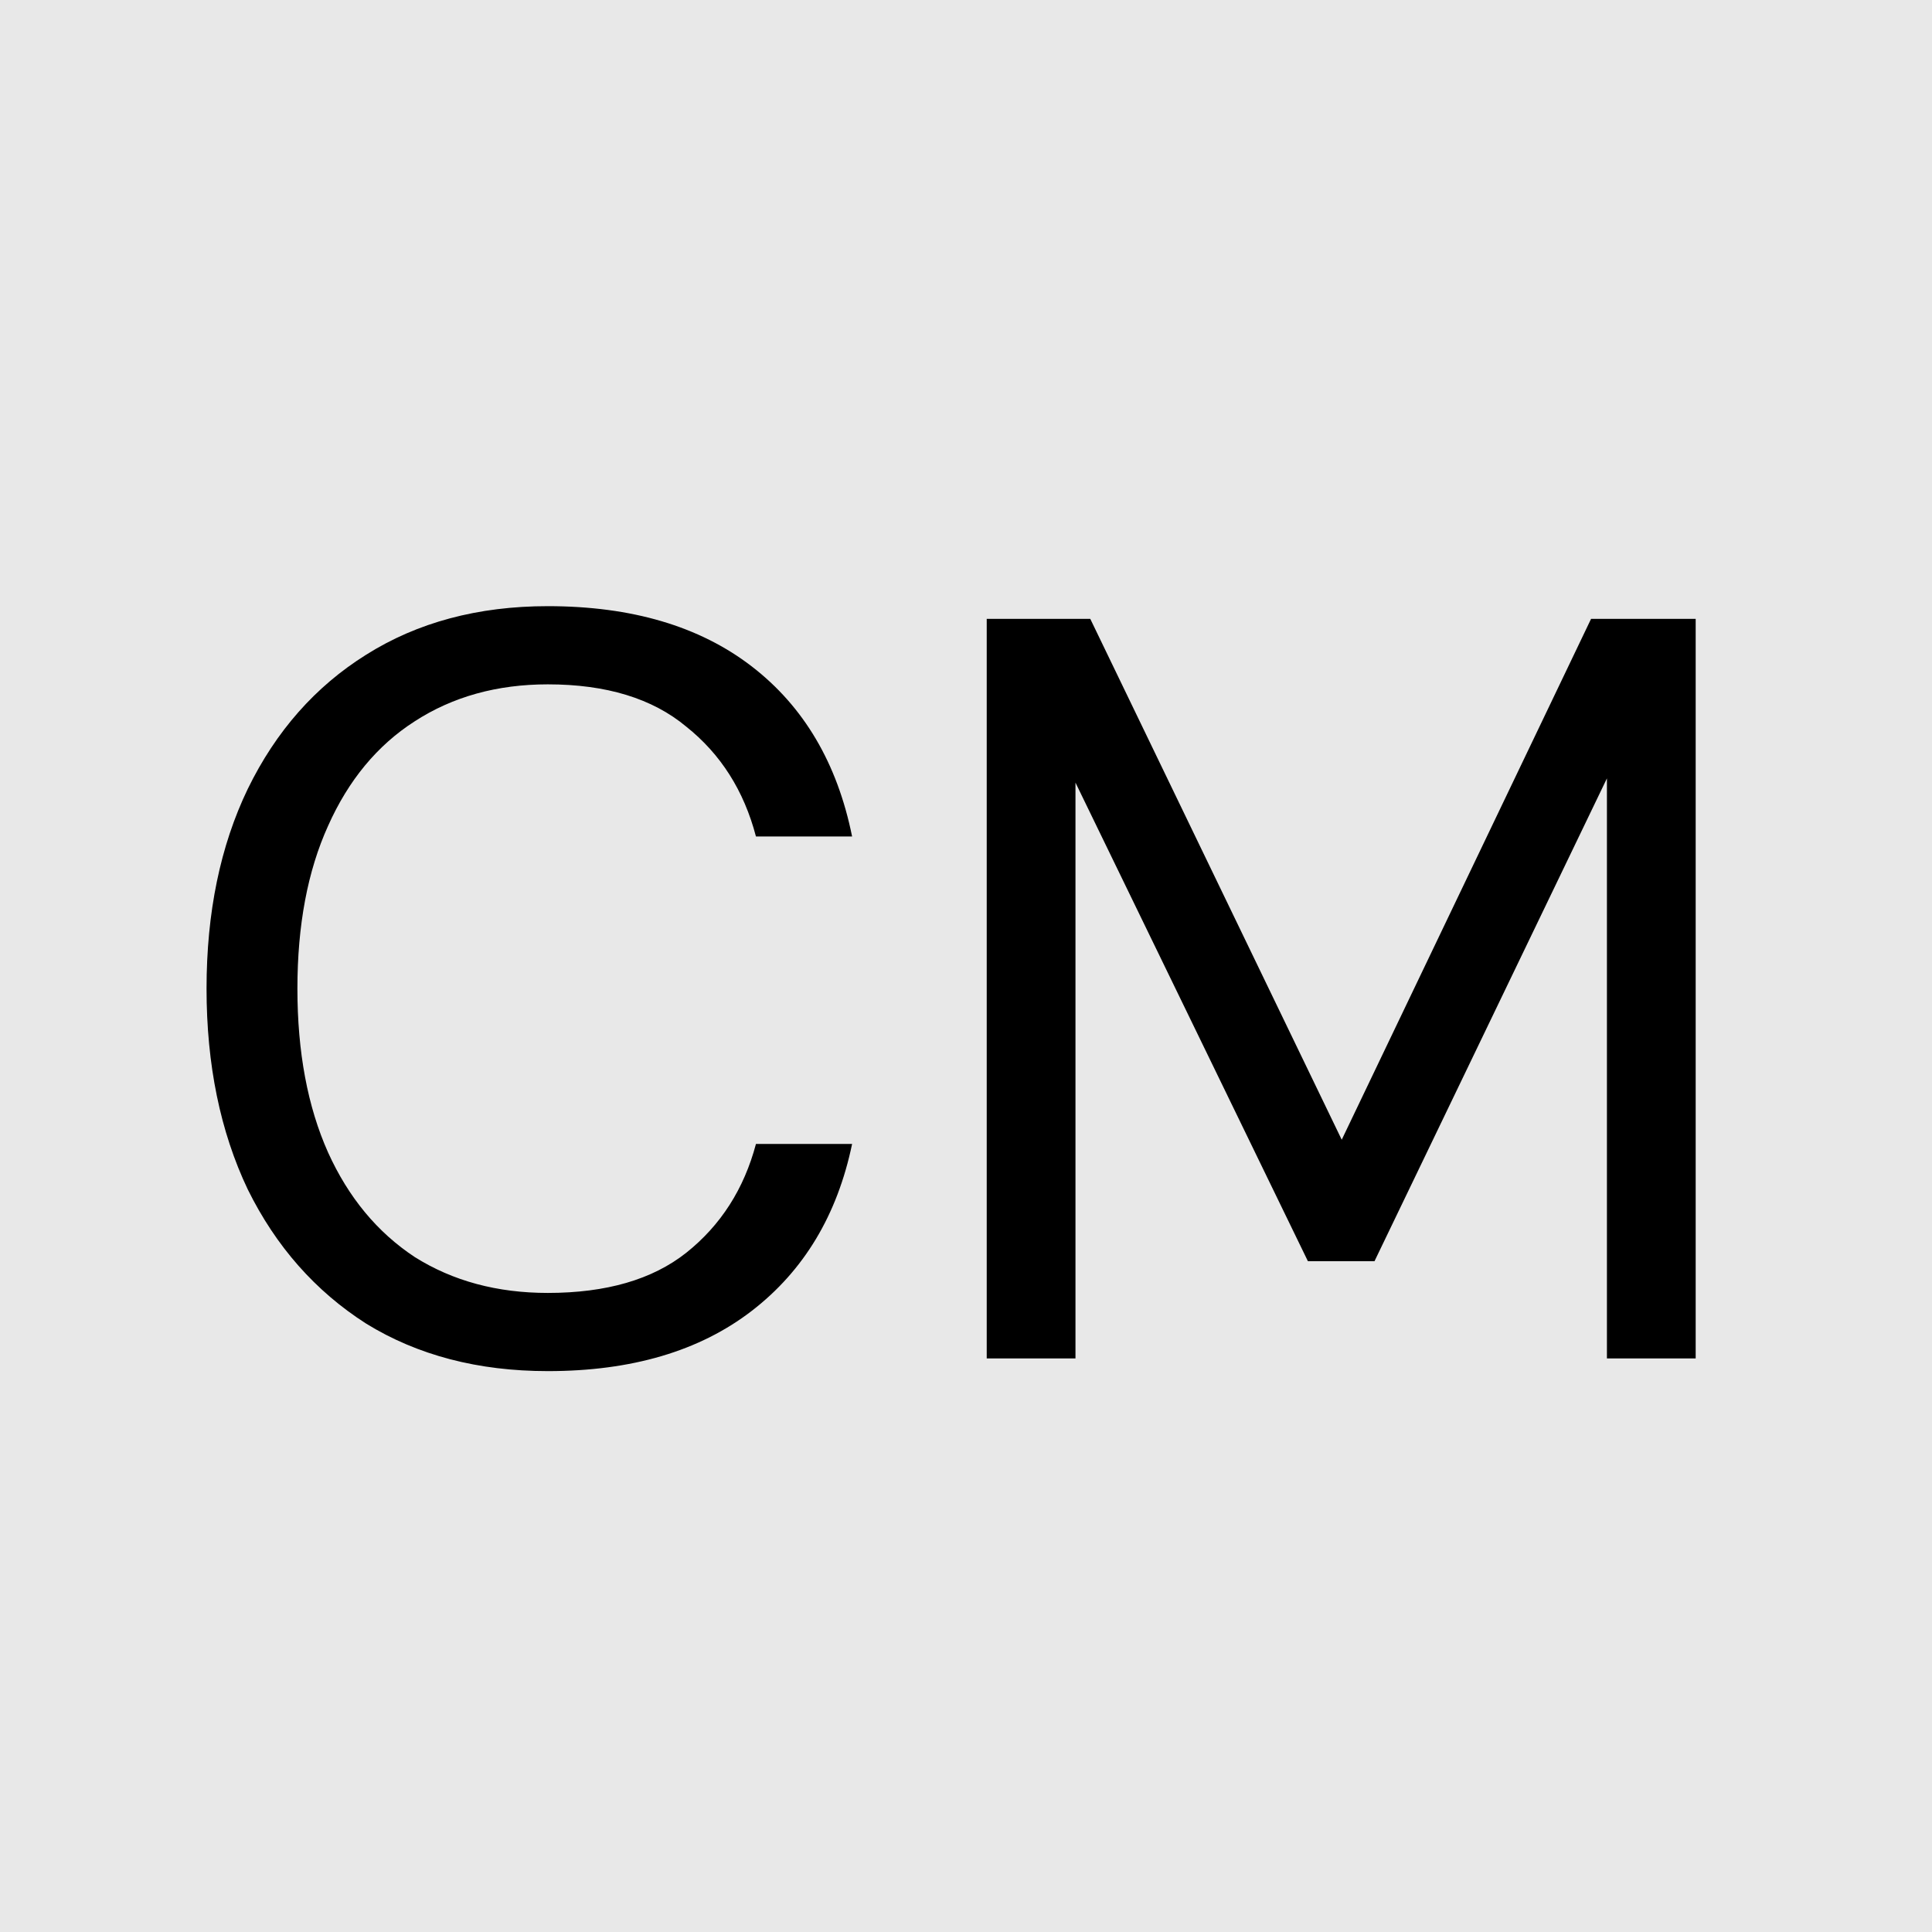 <svg width="128" height="128" viewBox="0 0 128 128" fill="none" xmlns="http://www.w3.org/2000/svg">
<g clip-path="url(#clip0_1_20)">
<rect width="128" height="128" fill="#E8E8E8"/>
<g filter="url(#filter0_dd_1_20)">
<path d="M36.294 88.84C31.674 88.84 27.66 87.79 24.254 85.69C20.894 83.543 18.28 80.58 16.414 76.8C14.594 72.973 13.684 68.54 13.684 63.5C13.684 58.46 14.594 54.05 16.414 50.27C18.28 46.443 20.894 43.48 24.254 41.38C27.66 39.233 31.674 38.16 36.294 38.16C41.847 38.16 46.35 39.49 49.804 42.15C53.257 44.81 55.474 48.567 56.454 53.42H50.084C49.29 50.387 47.75 47.96 45.464 46.14C43.224 44.273 40.167 43.34 36.294 43.34C32.934 43.34 29.994 44.157 27.474 45.79C25 47.377 23.087 49.687 21.734 52.72C20.38 55.707 19.704 59.3 19.704 63.5C19.704 67.7 20.38 71.317 21.734 74.35C23.087 77.337 25 79.647 27.474 81.28C29.994 82.867 32.934 83.66 36.294 83.66C40.167 83.66 43.224 82.773 45.464 81C47.75 79.18 49.29 76.777 50.084 73.79H56.454C55.474 78.503 53.257 82.19 49.804 84.85C46.35 87.51 41.847 88.84 36.294 88.84ZM65.373 88V39H72.233L88.893 73.51L105.413 39H112.343V88H106.463V49.57L91.063 81.56H86.653L71.253 49.85V88H65.373Z" fill="black"/>
</g>
</g>
<defs>
<filter id="filter0_dd_1_20" x="9.684" y="35.16" width="106.659" height="58.68" filterUnits="userSpaceOnUse" color-interpolation-filters="sRGB">
<feFlood flood-opacity="0" result="BackgroundImageFix"/>
<feColorMatrix in="SourceAlpha" type="matrix" values="0 0 0 0 0 0 0 0 0 0 0 0 0 0 0 0 0 0 127 0" result="hardAlpha"/>
<feMorphology radius="1" operator="dilate" in="SourceAlpha" result="effect1_dropShadow_1_20"/>
<feOffset dy="1"/>
<feGaussianBlur stdDeviation="1.5"/>
<feColorMatrix type="matrix" values="0 0 0 0 0 0 0 0 0 0 0 0 0 0 0 0 0 0 0.15 0"/>
<feBlend mode="normal" in2="BackgroundImageFix" result="effect1_dropShadow_1_20"/>
<feColorMatrix in="SourceAlpha" type="matrix" values="0 0 0 0 0 0 0 0 0 0 0 0 0 0 0 0 0 0 127 0" result="hardAlpha"/>
<feOffset dy="1"/>
<feGaussianBlur stdDeviation="1"/>
<feColorMatrix type="matrix" values="0 0 0 0 0 0 0 0 0 0 0 0 0 0 0 0 0 0 0.3 0"/>
<feBlend mode="normal" in2="effect1_dropShadow_1_20" result="effect2_dropShadow_1_20"/>
<feBlend mode="normal" in="SourceGraphic" in2="effect2_dropShadow_1_20" result="shape"/>
</filter>
<clipPath id="clip0_1_20">
<rect width="128" height="128" fill="white"/>
</clipPath>
</defs>
</svg>
